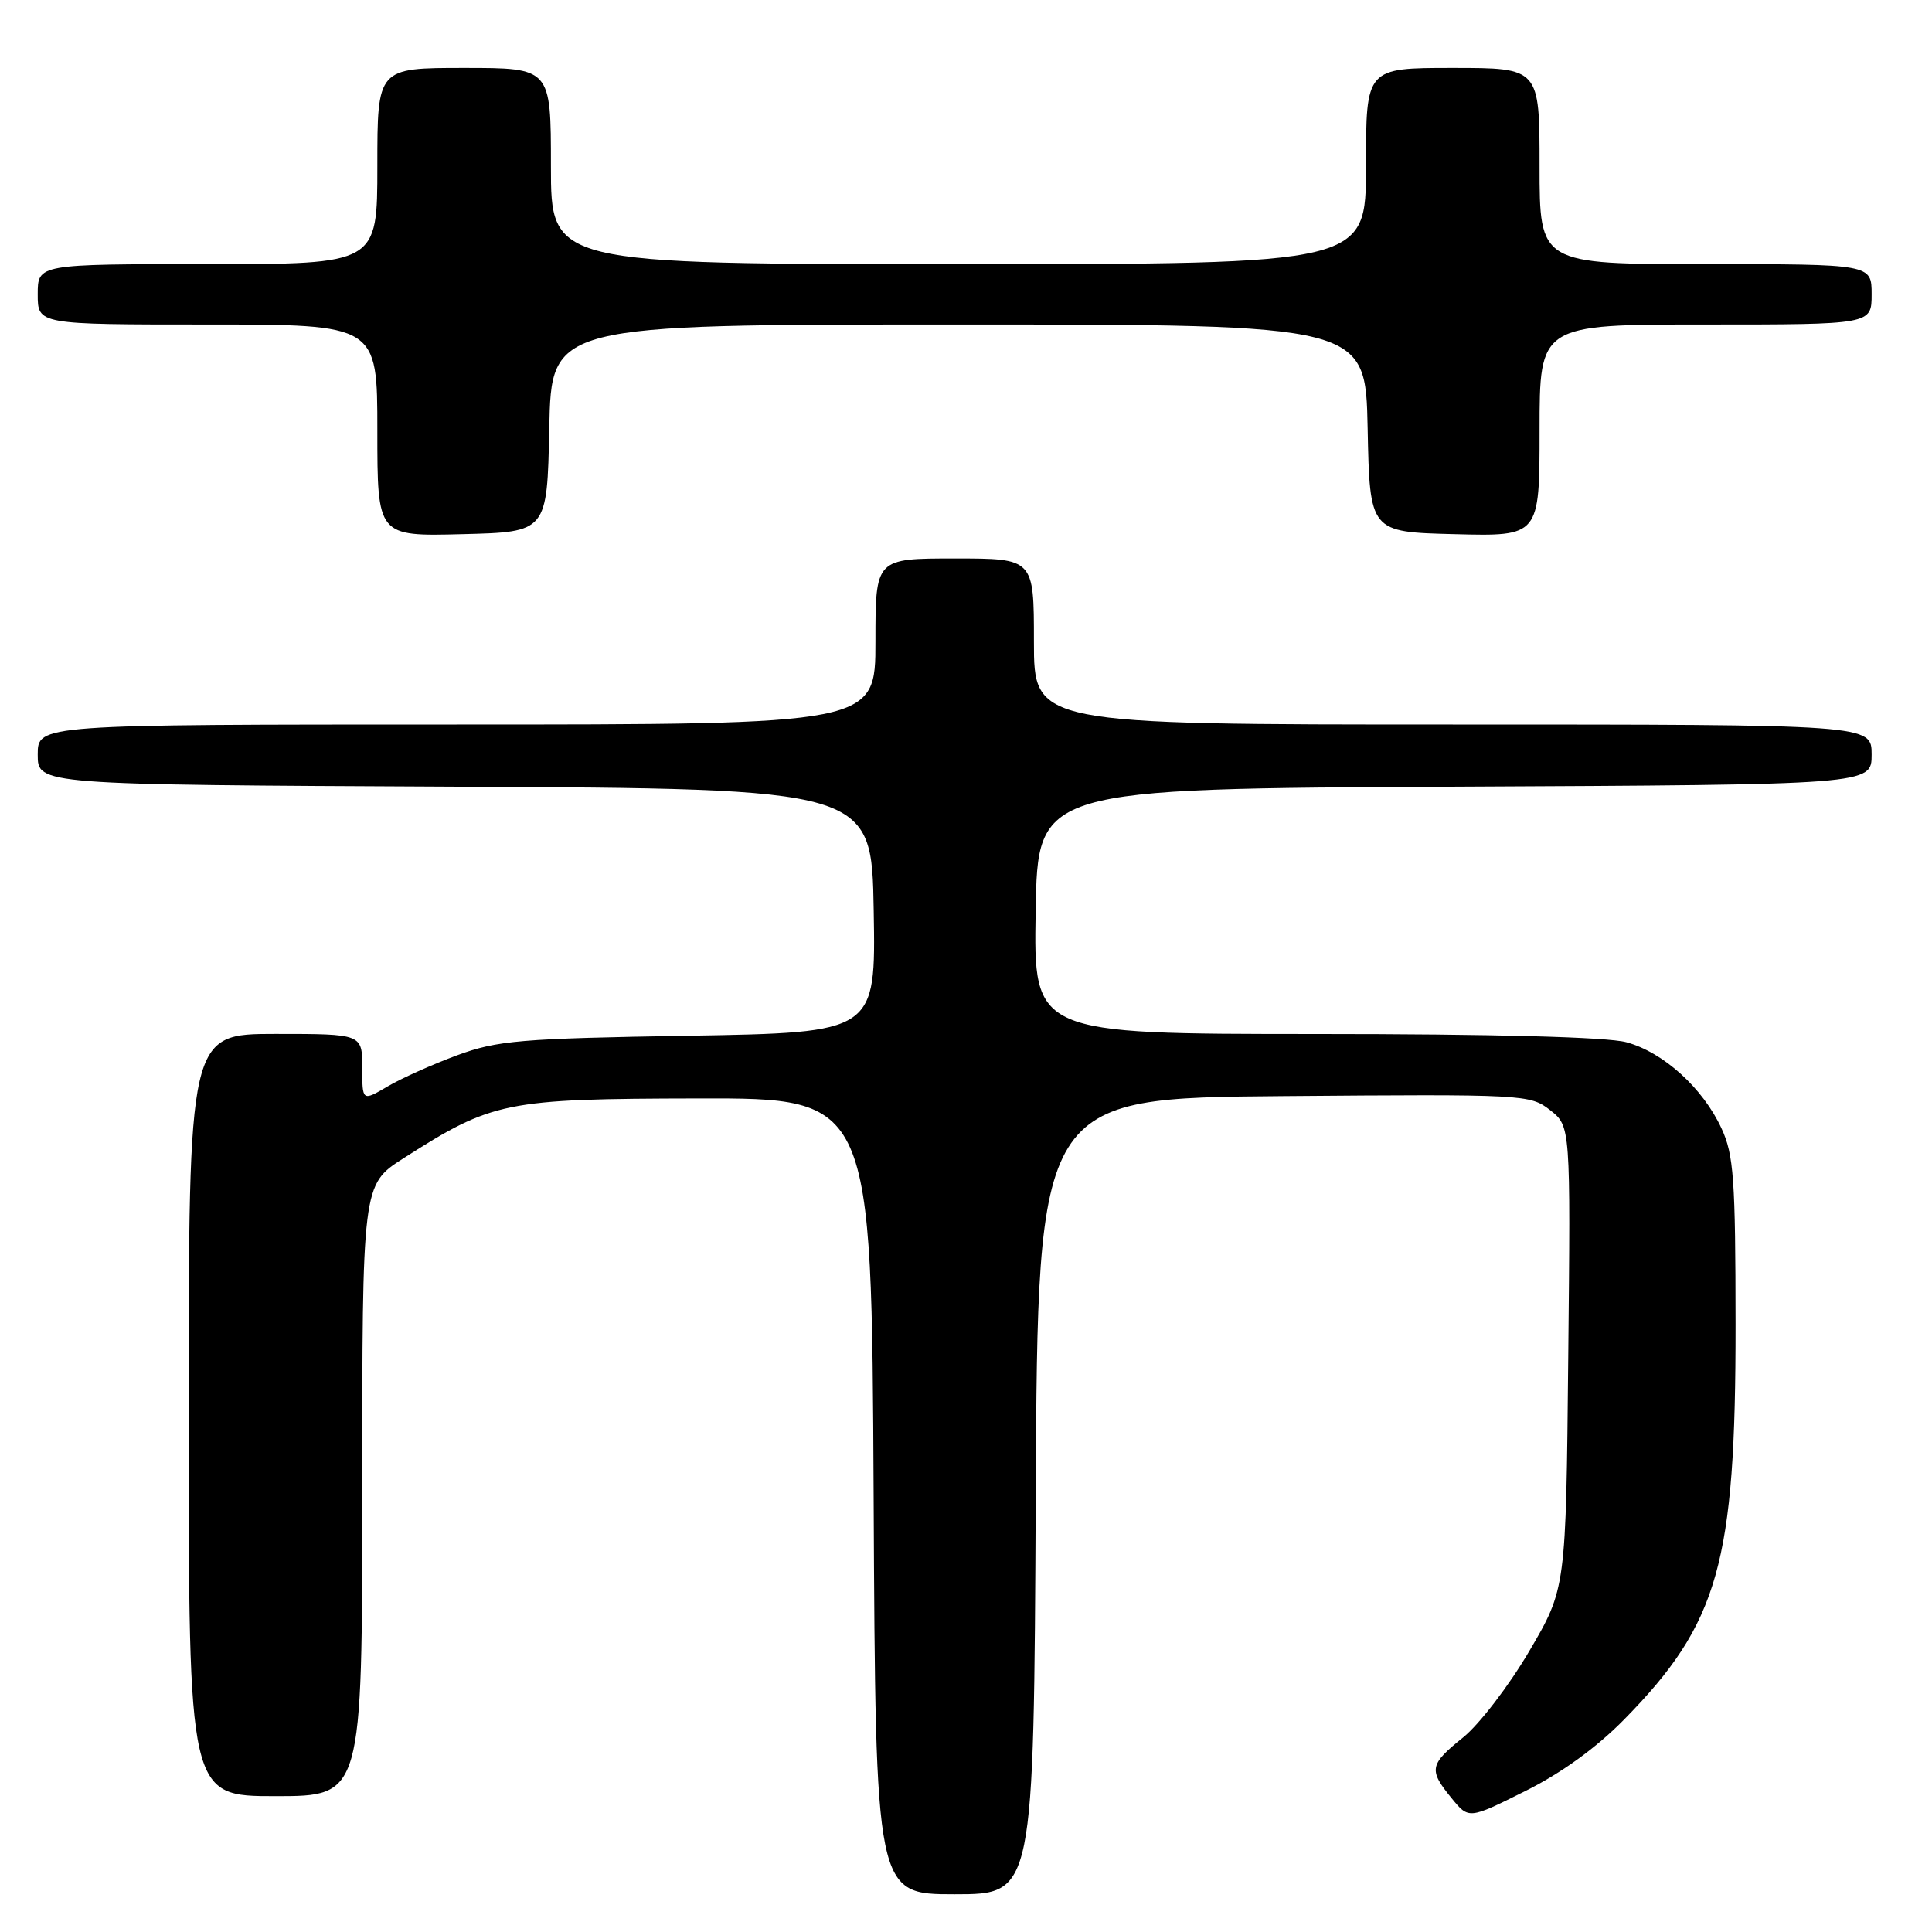 <?xml version="1.0" encoding="UTF-8" standalone="no"?>
<!DOCTYPE svg PUBLIC "-//W3C//DTD SVG 1.1//EN" "http://www.w3.org/Graphics/SVG/1.1/DTD/svg11.dtd" >
<svg xmlns="http://www.w3.org/2000/svg" xmlns:xlink="http://www.w3.org/1999/xlink" version="1.1" viewBox="0 0 256 256">
 <g >
 <path fill="currentColor"
d=" M 137.24 198.25 C 137.50 145.50 137.50 145.50 170.10 145.24 C 202.03 144.98 202.75 145.02 205.40 147.10 C 208.11 149.23 208.11 149.23 207.80 179.86 C 207.50 210.50 207.50 210.50 202.62 218.81 C 199.94 223.37 196.00 228.51 193.87 230.22 C 189.40 233.82 189.27 234.51 192.35 238.28 C 194.62 241.06 194.62 241.06 202.06 237.35 C 206.87 234.96 211.51 231.60 215.18 227.87 C 227.75 215.08 229.99 207.15 229.97 175.50 C 229.96 156.19 229.73 153.01 228.10 149.50 C 225.62 144.15 220.40 139.43 215.50 138.10 C 212.96 137.41 197.89 137.01 174.23 137.01 C 136.95 137.00 136.95 137.00 137.23 120.75 C 137.50 104.50 137.50 104.50 192.75 104.24 C 248.00 103.98 248.00 103.98 248.00 99.99 C 248.00 96.00 248.00 96.00 192.50 96.00 C 137.00 96.00 137.00 96.00 137.00 85.00 C 137.00 74.00 137.00 74.00 126.50 74.00 C 116.00 74.00 116.00 74.00 116.00 85.00 C 116.00 96.00 116.00 96.00 60.50 96.00 C 5.00 96.00 5.00 96.00 5.00 99.99 C 5.00 103.98 5.00 103.98 60.25 104.24 C 115.50 104.50 115.50 104.50 115.77 120.66 C 116.05 136.82 116.05 136.82 91.27 137.24 C 68.89 137.61 65.93 137.86 60.57 139.83 C 57.30 141.04 53.14 142.90 51.32 143.98 C 48.00 145.93 48.00 145.93 48.00 141.47 C 48.00 137.00 48.00 137.00 36.50 137.00 C 25.00 137.00 25.00 137.00 25.00 187.50 C 25.00 238.00 25.00 238.00 36.50 238.00 C 48.00 238.00 48.00 238.00 48.00 197.49 C 48.00 156.98 48.00 156.98 53.43 153.50 C 65.27 145.93 66.89 145.60 92.50 145.55 C 115.50 145.50 115.50 145.50 115.76 198.25 C 116.02 251.00 116.02 251.00 126.50 251.00 C 136.98 251.00 136.98 251.00 137.24 198.25 Z  M 72.78 56.75 C 73.06 43.00 73.06 43.00 127.00 43.00 C 180.94 43.00 180.94 43.00 181.22 56.75 C 181.50 70.50 181.50 70.50 192.75 70.78 C 204.00 71.07 204.00 71.07 204.00 57.03 C 204.00 43.00 204.00 43.00 226.00 43.00 C 248.00 43.00 248.00 43.00 248.00 39.00 C 248.00 35.00 248.00 35.00 226.00 35.00 C 204.00 35.00 204.00 35.00 204.00 22.00 C 204.00 9.00 204.00 9.00 192.50 9.00 C 181.00 9.00 181.00 9.00 181.00 22.00 C 181.00 35.00 181.00 35.00 127.00 35.00 C 73.00 35.00 73.00 35.00 73.00 22.00 C 73.00 9.00 73.00 9.00 61.50 9.00 C 50.00 9.00 50.00 9.00 50.00 22.00 C 50.00 35.00 50.00 35.00 27.50 35.00 C 5.00 35.00 5.00 35.00 5.00 39.00 C 5.00 43.00 5.00 43.00 27.50 43.00 C 50.00 43.00 50.00 43.00 50.00 57.03 C 50.00 71.07 50.00 71.07 61.25 70.78 C 72.50 70.50 72.50 70.50 72.78 56.75 Z "/>
</g>
</svg>